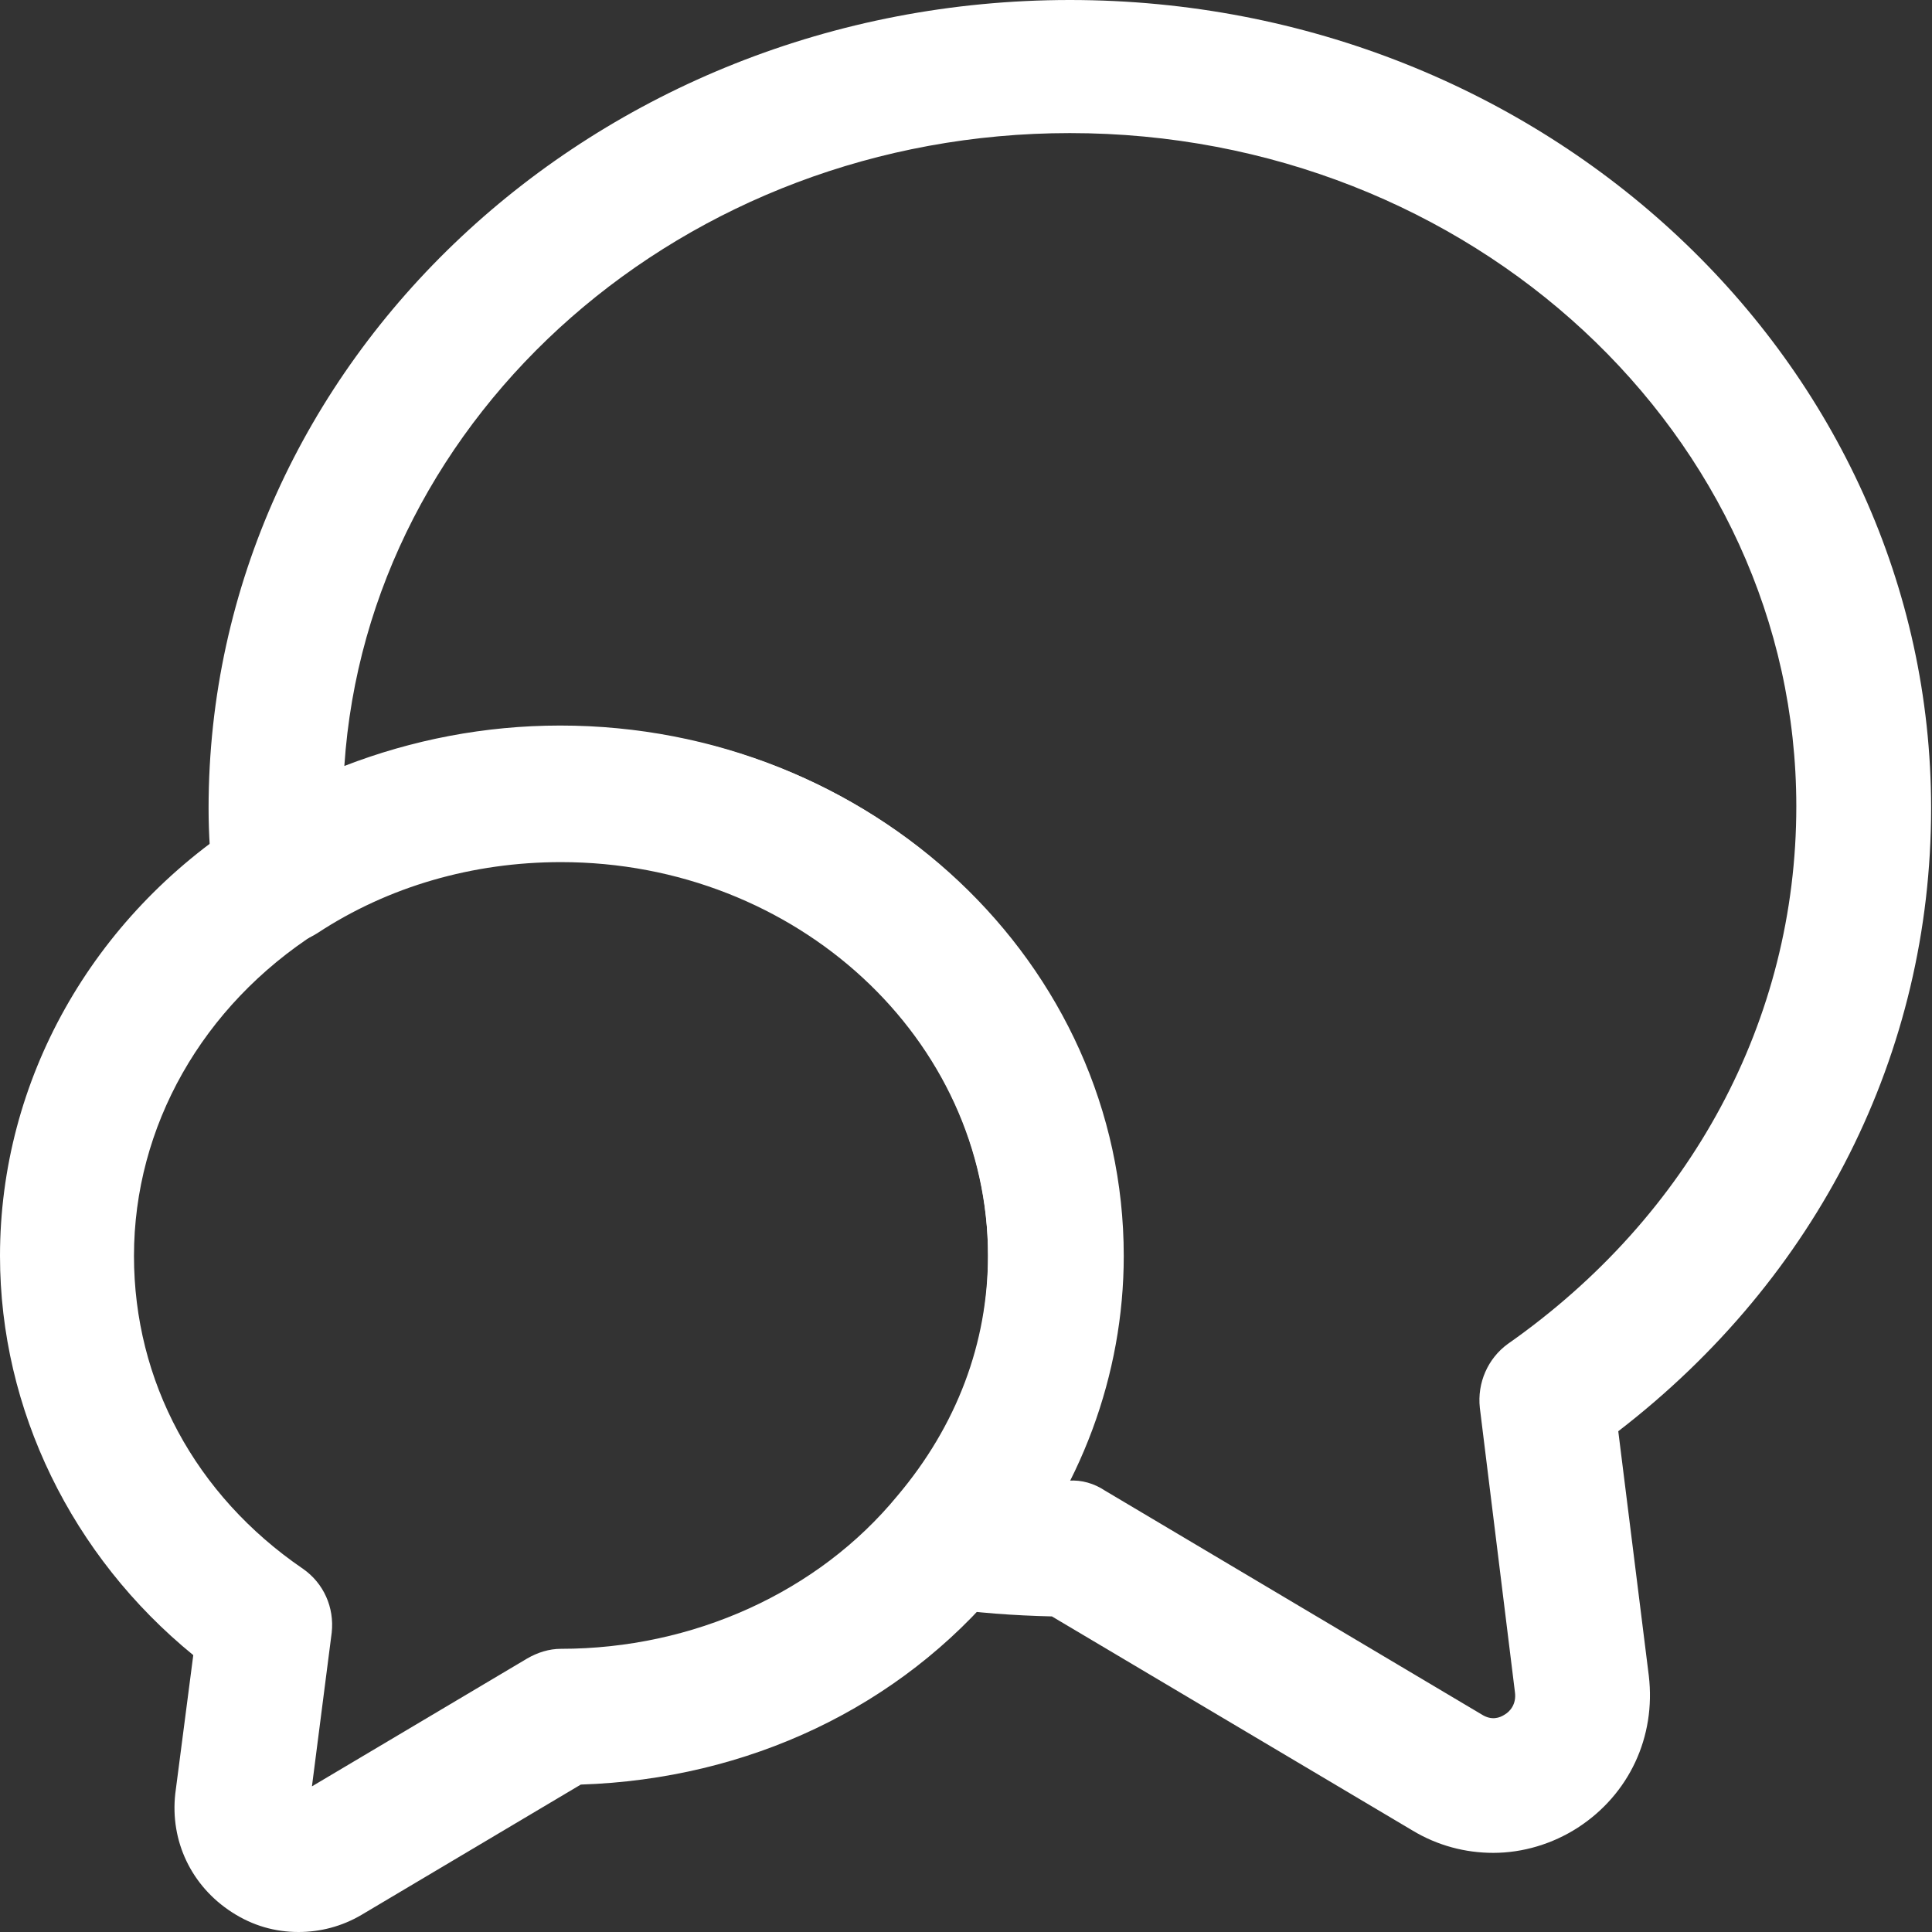 <svg width="26" height="26" viewBox="0 0 26 26" fill="none" xmlns="http://www.w3.org/2000/svg">
<rect x="0" y="0" width="26" height="26" fill="#333333" stroke="none"/>
<path d="M20.096 24.935C19.721 24.935 19.346 24.838 19.007 24.633L14.156 21.753C13.648 21.741 13.139 21.705 12.656 21.632C12.329 21.584 12.051 21.366 11.93 21.052C11.809 20.737 11.869 20.398 12.087 20.144C12.885 19.212 13.297 18.099 13.297 16.914C13.297 13.986 10.72 11.602 7.55 11.602C6.364 11.602 5.227 11.929 4.271 12.558C4.005 12.728 3.678 12.752 3.388 12.619C3.11 12.486 2.904 12.22 2.868 11.905C2.831 11.566 2.807 11.228 2.807 10.877C2.807 4.876 8.01 0 14.398 0C20.786 0 25.988 4.876 25.988 10.877C25.988 14.168 24.464 17.192 21.778 19.261L22.189 22.552C22.286 23.375 21.923 24.149 21.233 24.596C20.895 24.814 20.495 24.935 20.096 24.935ZM14.386 19.926C14.555 19.914 14.724 19.963 14.87 20.06L19.939 23.072C20.072 23.157 20.181 23.12 20.253 23.072C20.314 23.036 20.411 22.939 20.387 22.77L19.915 18.946C19.878 18.608 20.024 18.281 20.29 18.087C22.758 16.357 24.174 13.72 24.174 10.852C24.174 5.856 19.794 1.791 14.398 1.791C9.207 1.791 4.949 5.565 4.634 10.308C5.542 9.957 6.522 9.764 7.538 9.764C11.712 9.764 15.1 12.957 15.1 16.89C15.112 17.954 14.857 18.983 14.386 19.926Z" fill="white"/>
<path d="M4.017 26C3.702 26 3.4 25.915 3.121 25.734C2.577 25.383 2.287 24.778 2.359 24.137L2.601 22.274C0.968 20.943 0 18.971 0 16.902C0 14.543 1.234 12.341 3.303 11.022C4.549 10.211 6.025 9.776 7.562 9.776C11.736 9.776 15.123 12.97 15.123 16.902C15.123 18.499 14.543 20.072 13.478 21.318C12.111 22.975 10.066 23.943 7.816 24.016L4.864 25.77C4.597 25.927 4.307 26 4.017 26ZM7.55 11.591C6.364 11.591 5.227 11.917 4.271 12.546C2.722 13.538 1.803 15.16 1.803 16.902C1.803 18.584 2.625 20.12 4.077 21.112C4.356 21.306 4.501 21.632 4.464 21.971L4.198 24.04L7.09 22.322C7.235 22.237 7.392 22.189 7.55 22.189C9.328 22.189 11.01 21.427 12.075 20.132C12.873 19.189 13.296 18.075 13.296 16.89C13.296 13.974 10.719 11.591 7.55 11.591Z" fill="white"/>
</svg>
